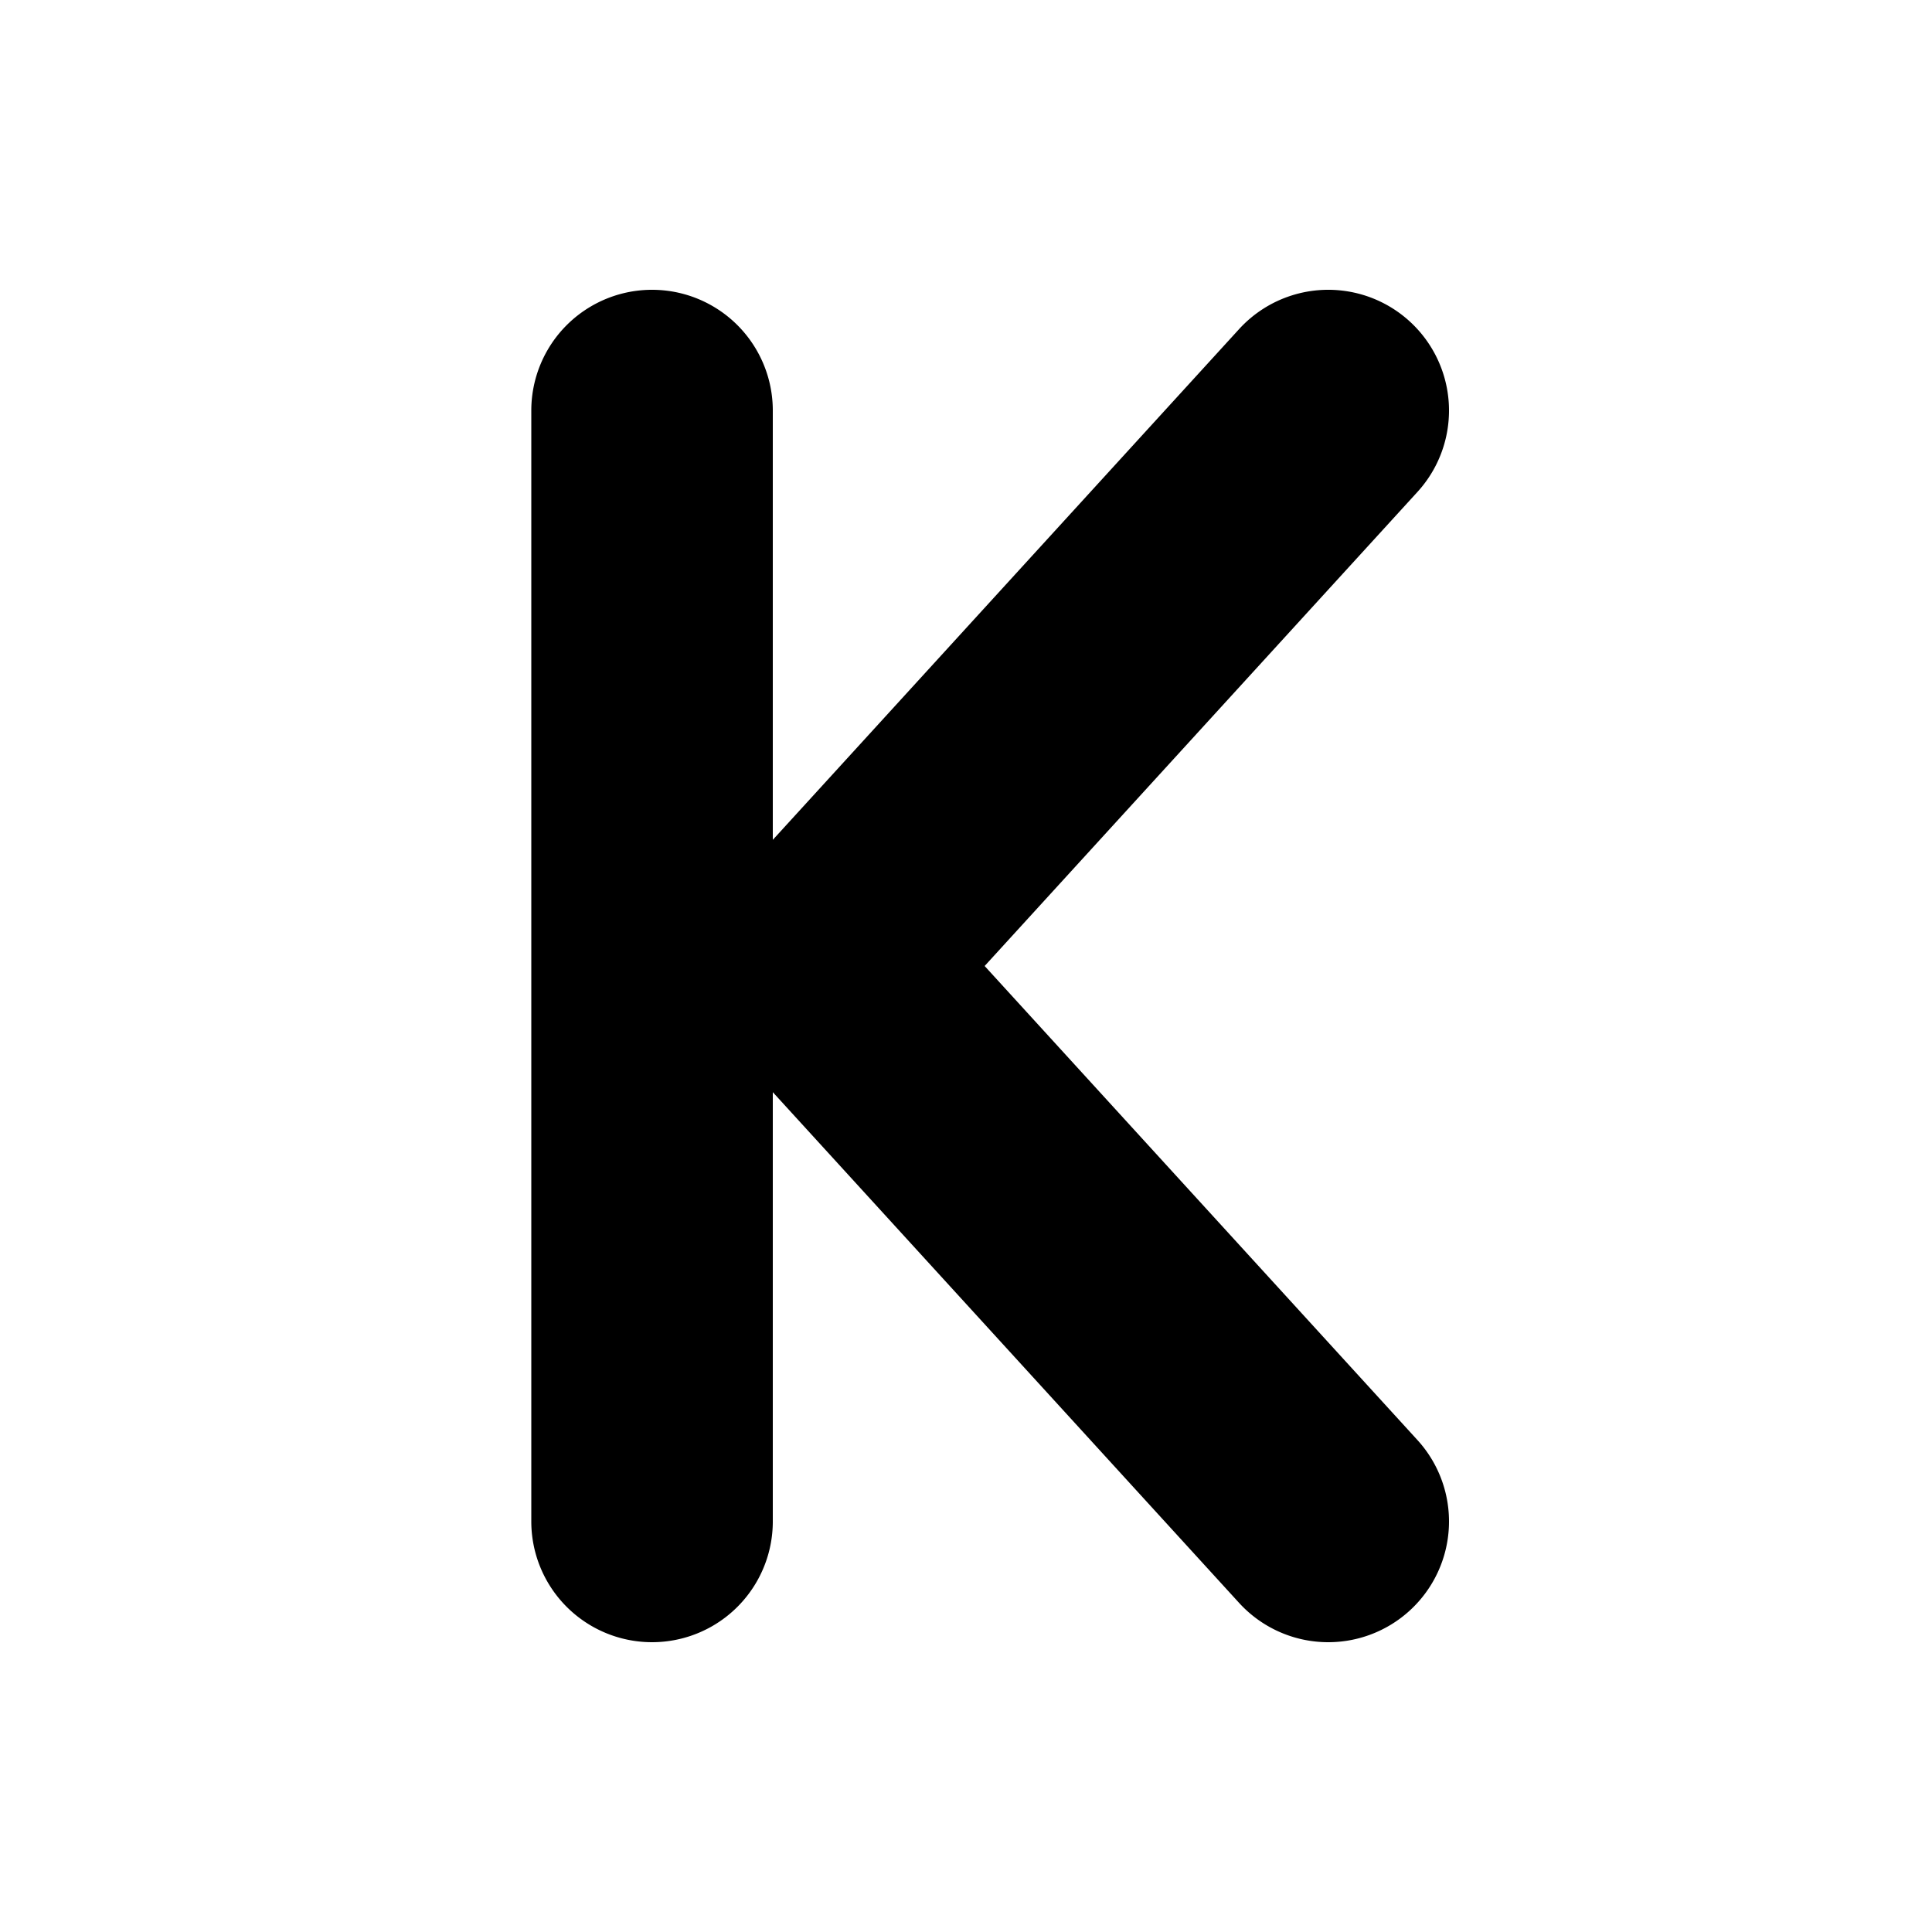 <svg xmlns="http://www.w3.org/2000/svg" width="20" height="20"><path d="M14.673 5.093a1.25 1.25 0 1 0-1.846-1.686L8 8.694V4.25a1.25 1.25 0 1 0-2.5 0v11.5a1.25 1.25 0 1 0 2.5 0v-4.444l4.827 5.287a1.25 1.25 0 1 0 1.846-1.686L10.193 10l4.48-4.907Z"/></svg>
